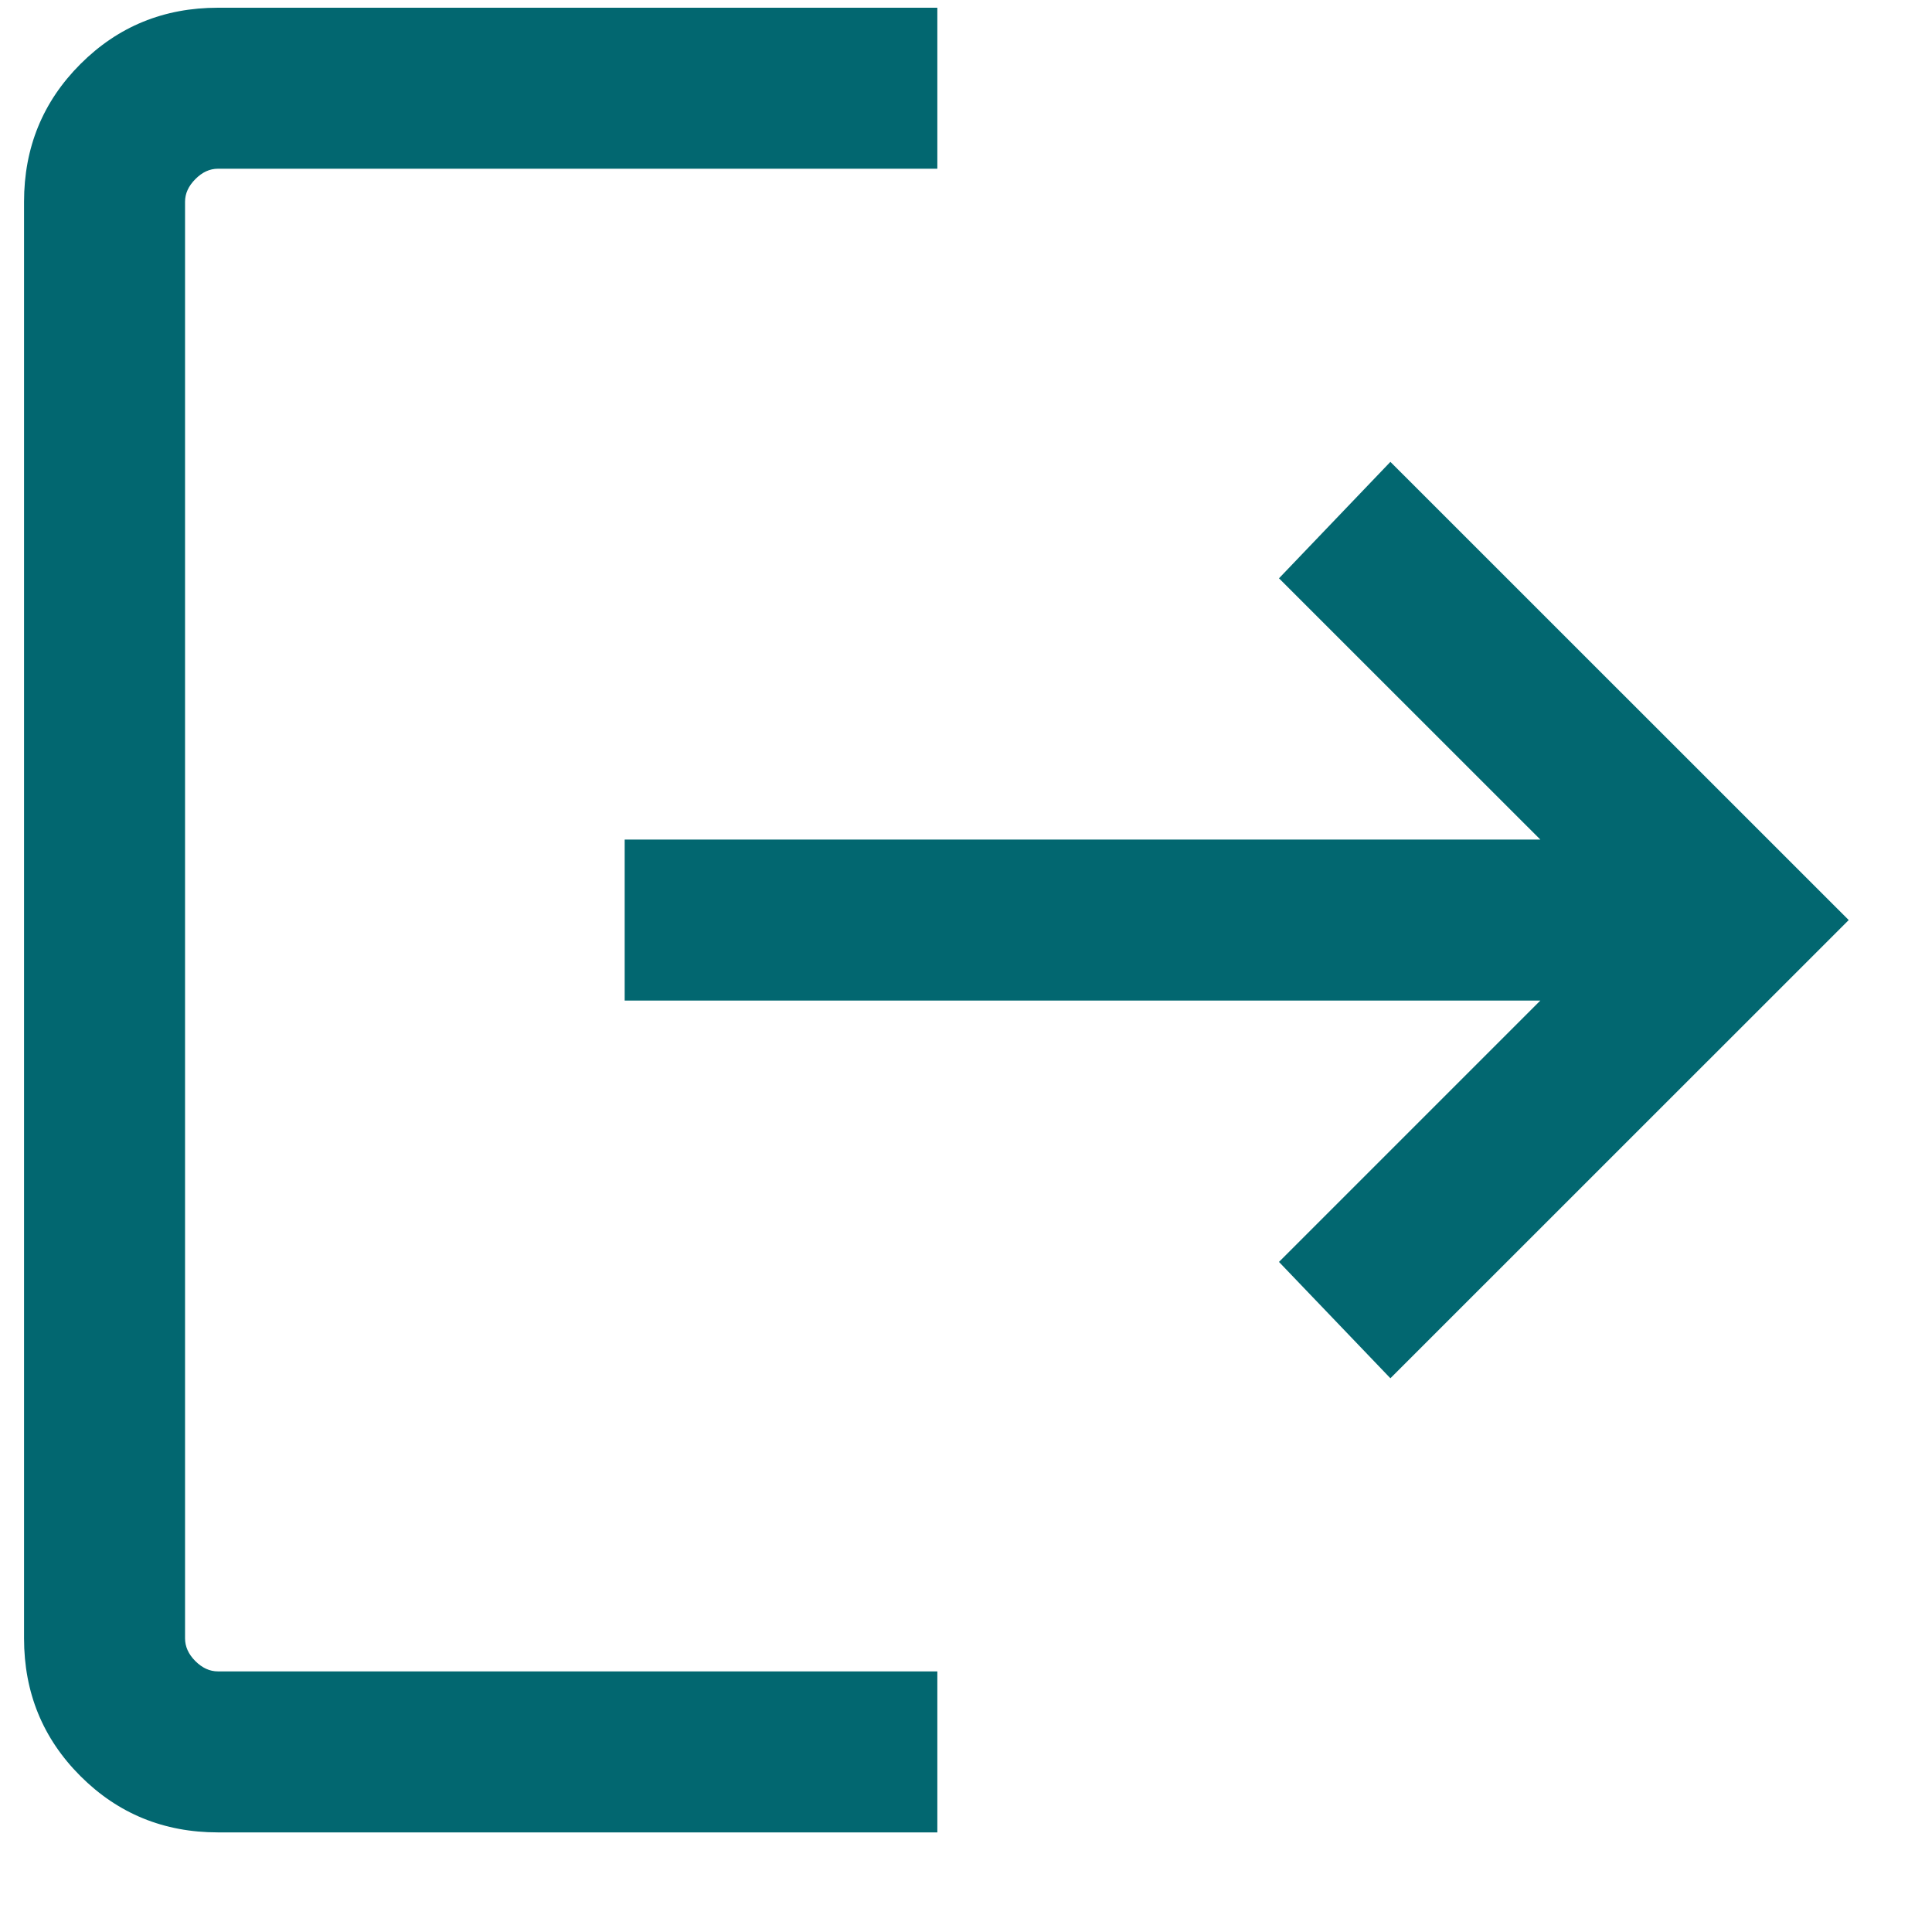 <svg width="18" height="18" viewBox="0 0 18 18" fill="none" xmlns="http://www.w3.org/2000/svg">
<path d="M2.031 17.072C1.526 17.072 1.099 16.897 0.749 16.547C0.399 16.197 0.224 15.77 0.224 15.264V1.88C0.224 1.375 0.399 0.947 0.749 0.597C1.099 0.247 1.526 0.072 2.031 0.072H8.733V1.572H2.031C1.954 1.572 1.884 1.604 1.82 1.669C1.756 1.733 1.724 1.803 1.724 1.88V15.264C1.724 15.341 1.756 15.412 1.82 15.476C1.884 15.54 1.954 15.572 2.031 15.572H8.733V17.072H2.031ZM12.954 12.841L11.916 11.757L14.351 9.322H5.82V7.822H14.351L11.916 5.388L12.954 4.303L17.224 8.572L12.954 12.841Z" fill="#026770"/>
</svg>
